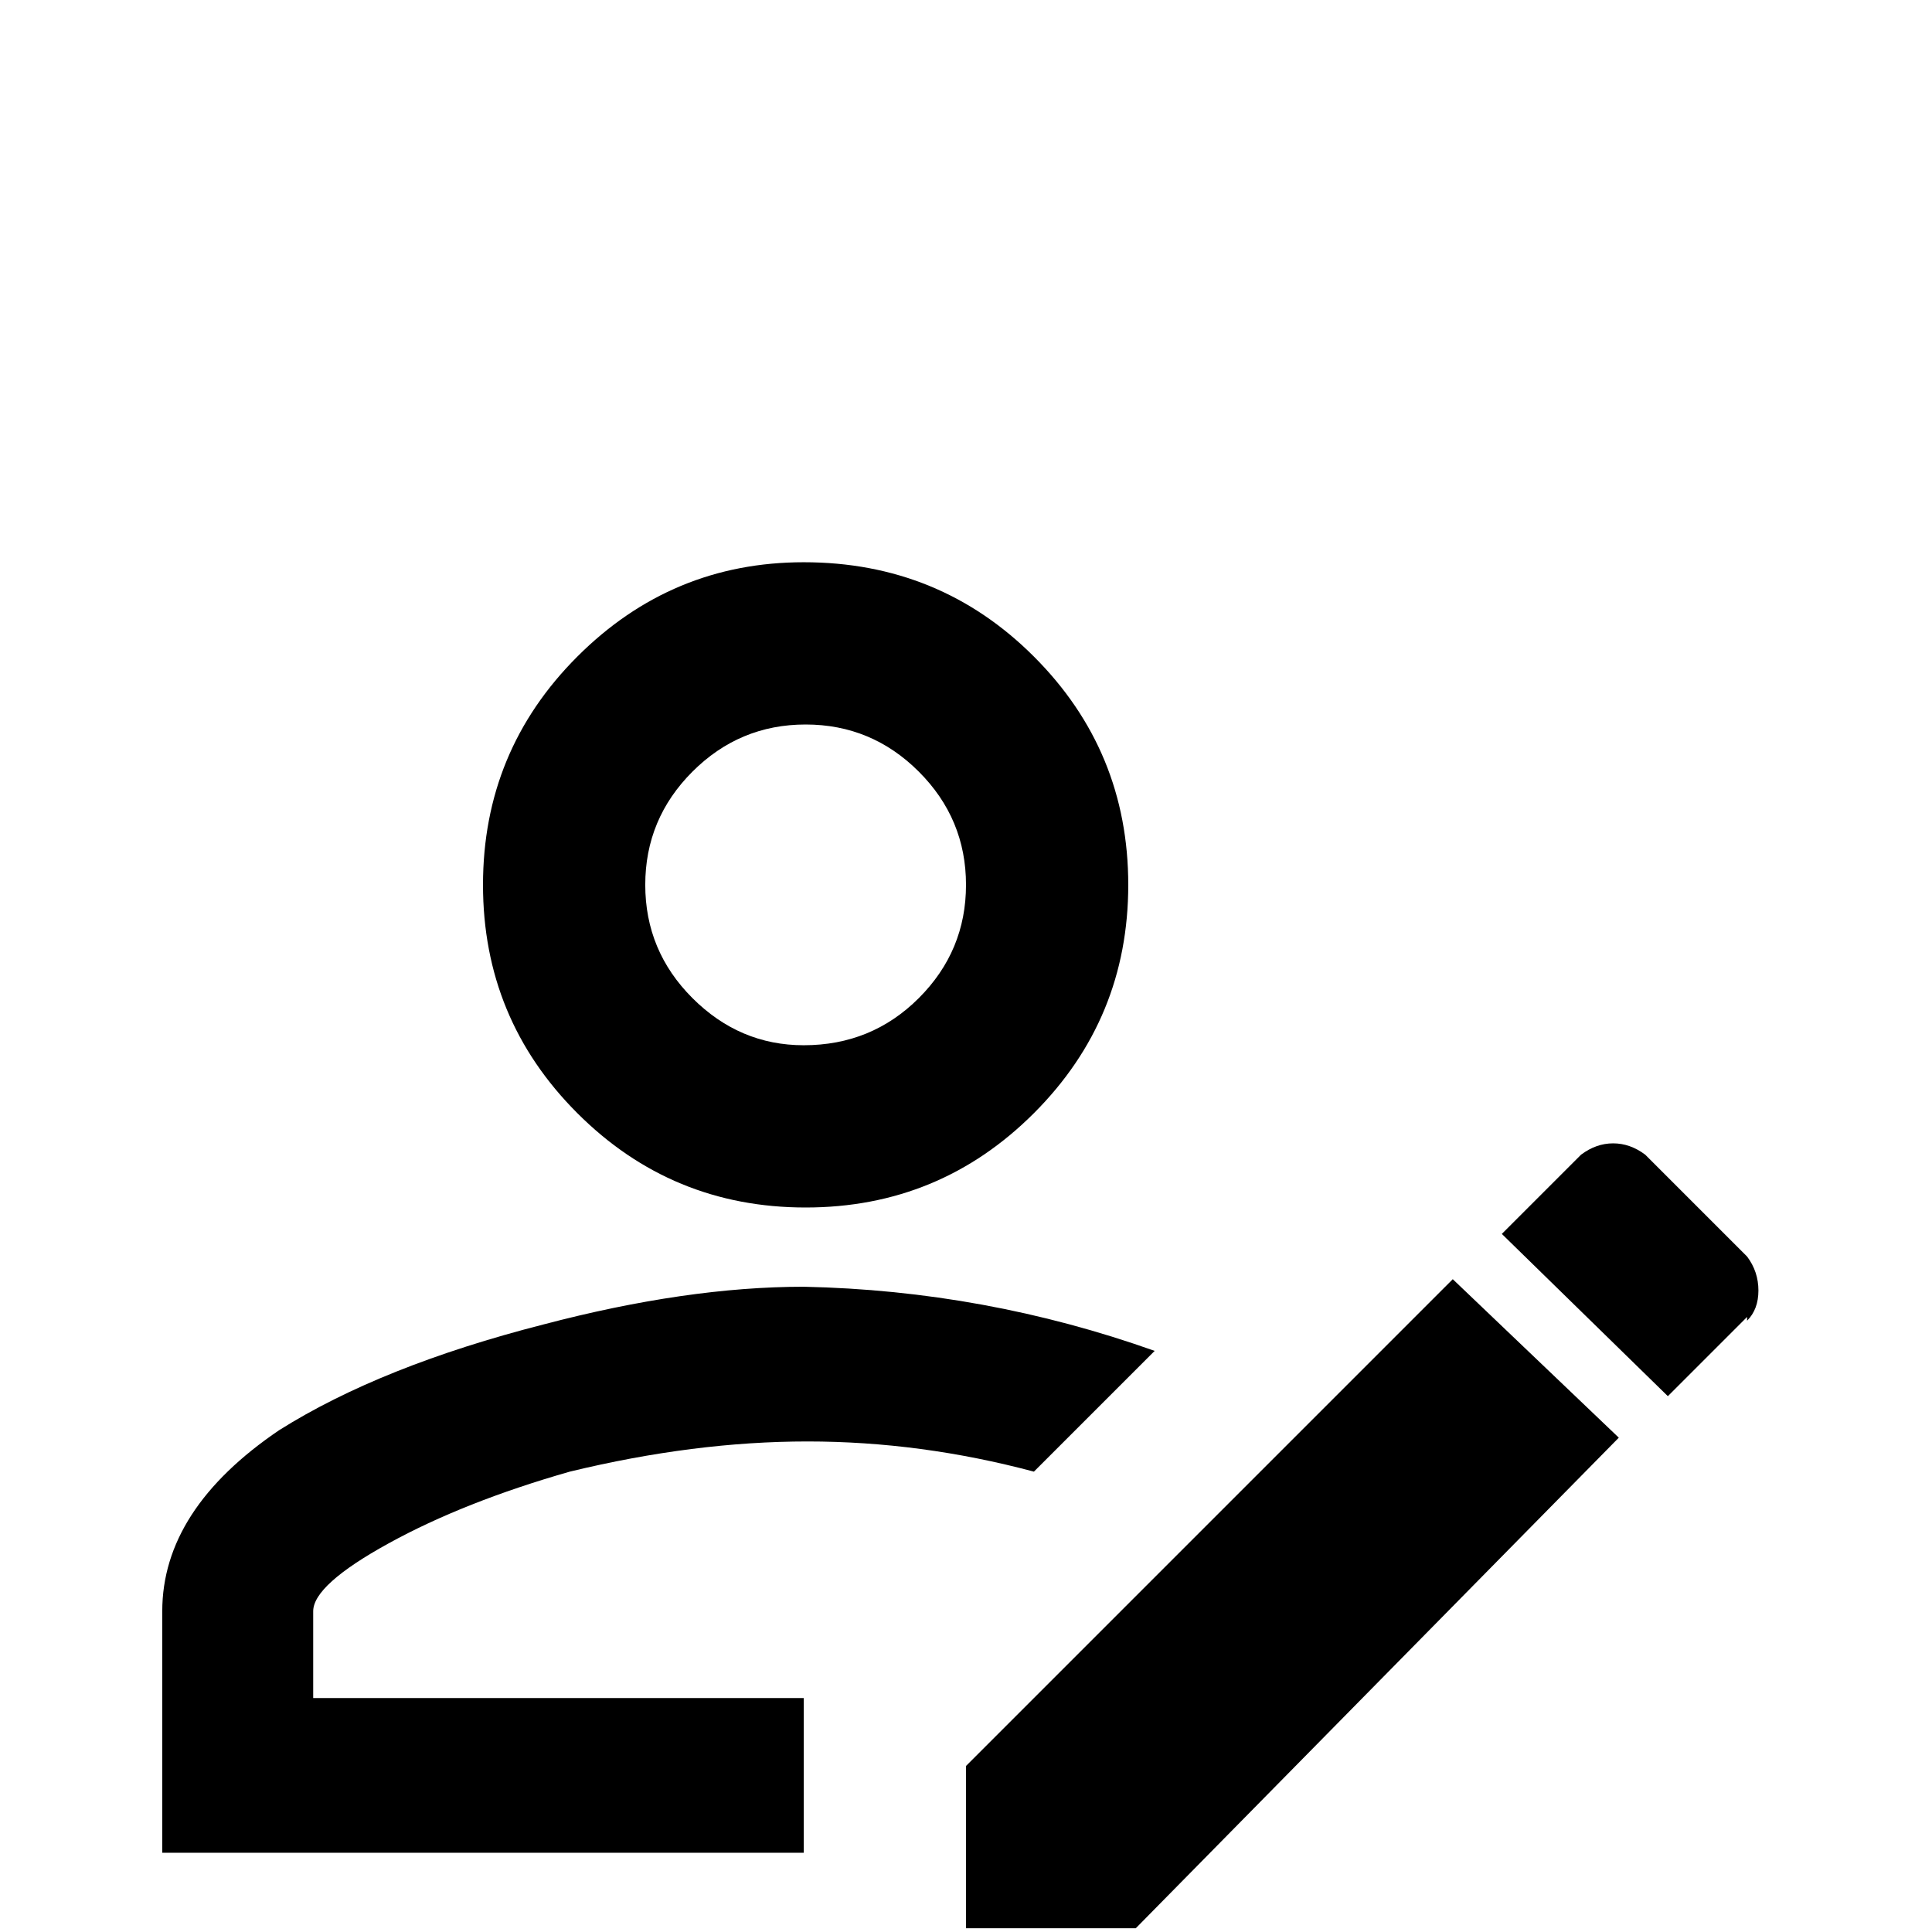 <svg xmlns="http://www.w3.org/2000/svg" viewBox="0 -512 512 512">
	<path fill="#000000" d="M43 -85V-21H213V-62H83V-85Q83 -92 103 -103Q123 -114 151 -122Q184 -130 214 -130Q244 -130 274 -122L306 -154Q261 -170 213 -171Q182 -171 144 -161Q101 -150 74 -133Q43 -112 43 -85ZM213 -363Q178 -363 153 -338Q128 -313 128 -277.5Q128 -242 153 -217Q178 -192 213.5 -192Q249 -192 274 -217Q299 -242 299 -277.5Q299 -313 274 -338Q249 -363 213 -363ZM213 -235Q196 -235 183.5 -247.5Q171 -260 171 -277.5Q171 -295 183.5 -307.5Q196 -320 213.5 -320Q231 -320 243.5 -307.5Q256 -295 256 -277.5Q256 -260 243.5 -247.5Q231 -235 213 -235ZM463 -163L442 -142L398 -185L419 -206Q423 -209 427.5 -209Q432 -209 436 -206L463 -179Q466 -175 466 -170Q466 -165 463 -162ZM256 -44L385 -173L429 -131L301 -1H256Z"/>
</svg>